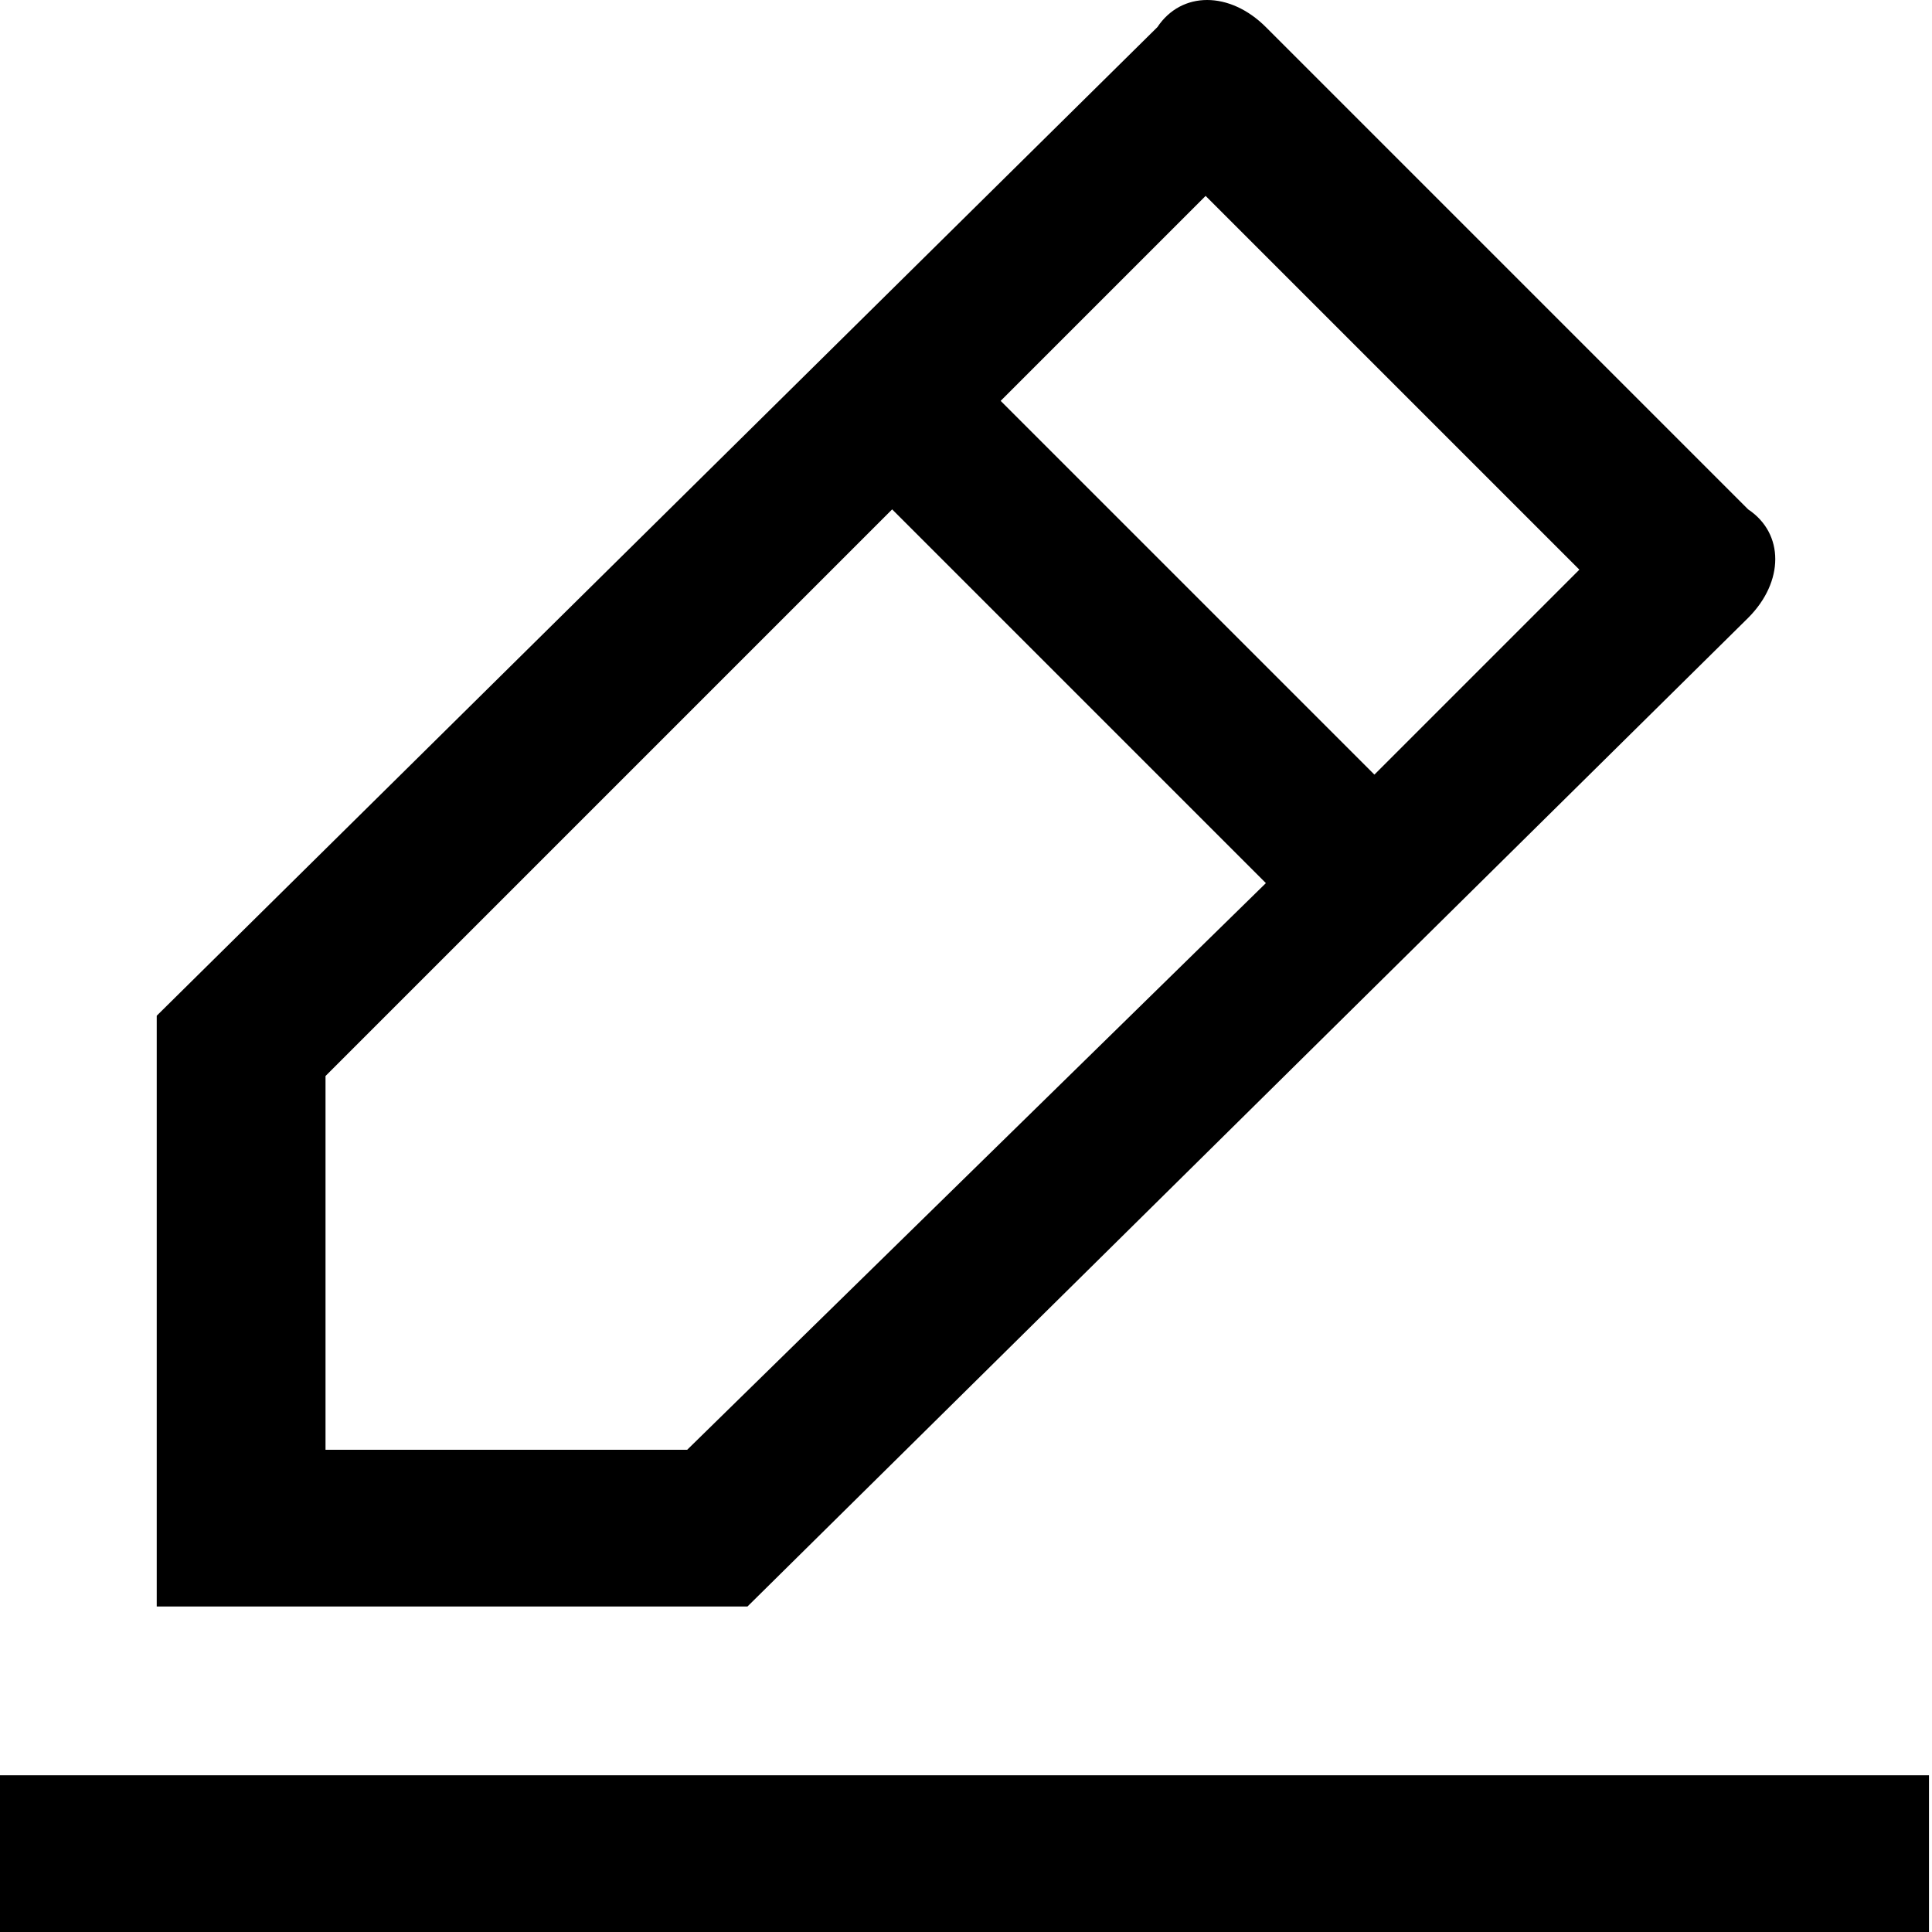 <?xml version="1.0" standalone="no"?><!DOCTYPE svg PUBLIC "-//W3C//DTD SVG 1.1//EN" "http://www.w3.org/Graphics/SVG/1.1/DTD/svg11.dtd"><svg t="1561364208392" class="icon" viewBox="0 0 1024 1024" version="1.1" xmlns="http://www.w3.org/2000/svg" p-id="5087" xmlns:xlink="http://www.w3.org/1999/xlink" width="32" height="32"><defs><style type="text/css"></style></defs><path d="M926.552 327.488c19.17-19.17 19.17-44.73 0-57.51l-255.601-255.601c-19.17-19.17-44.73-19.17-57.51 0L83.07 538.359v313.111h313.111l530.371-523.981zM639.002 103.838l198.09 198.09-108.63 108.63-198.09-198.09L639.002 103.838zM172.53 768.399V570.309l300.331-300.331 198.09 198.09L364.231 768.399h-191.7zM0 1024h1022.402v-83.07H0V1024z" p-id="5088"></path></svg>
